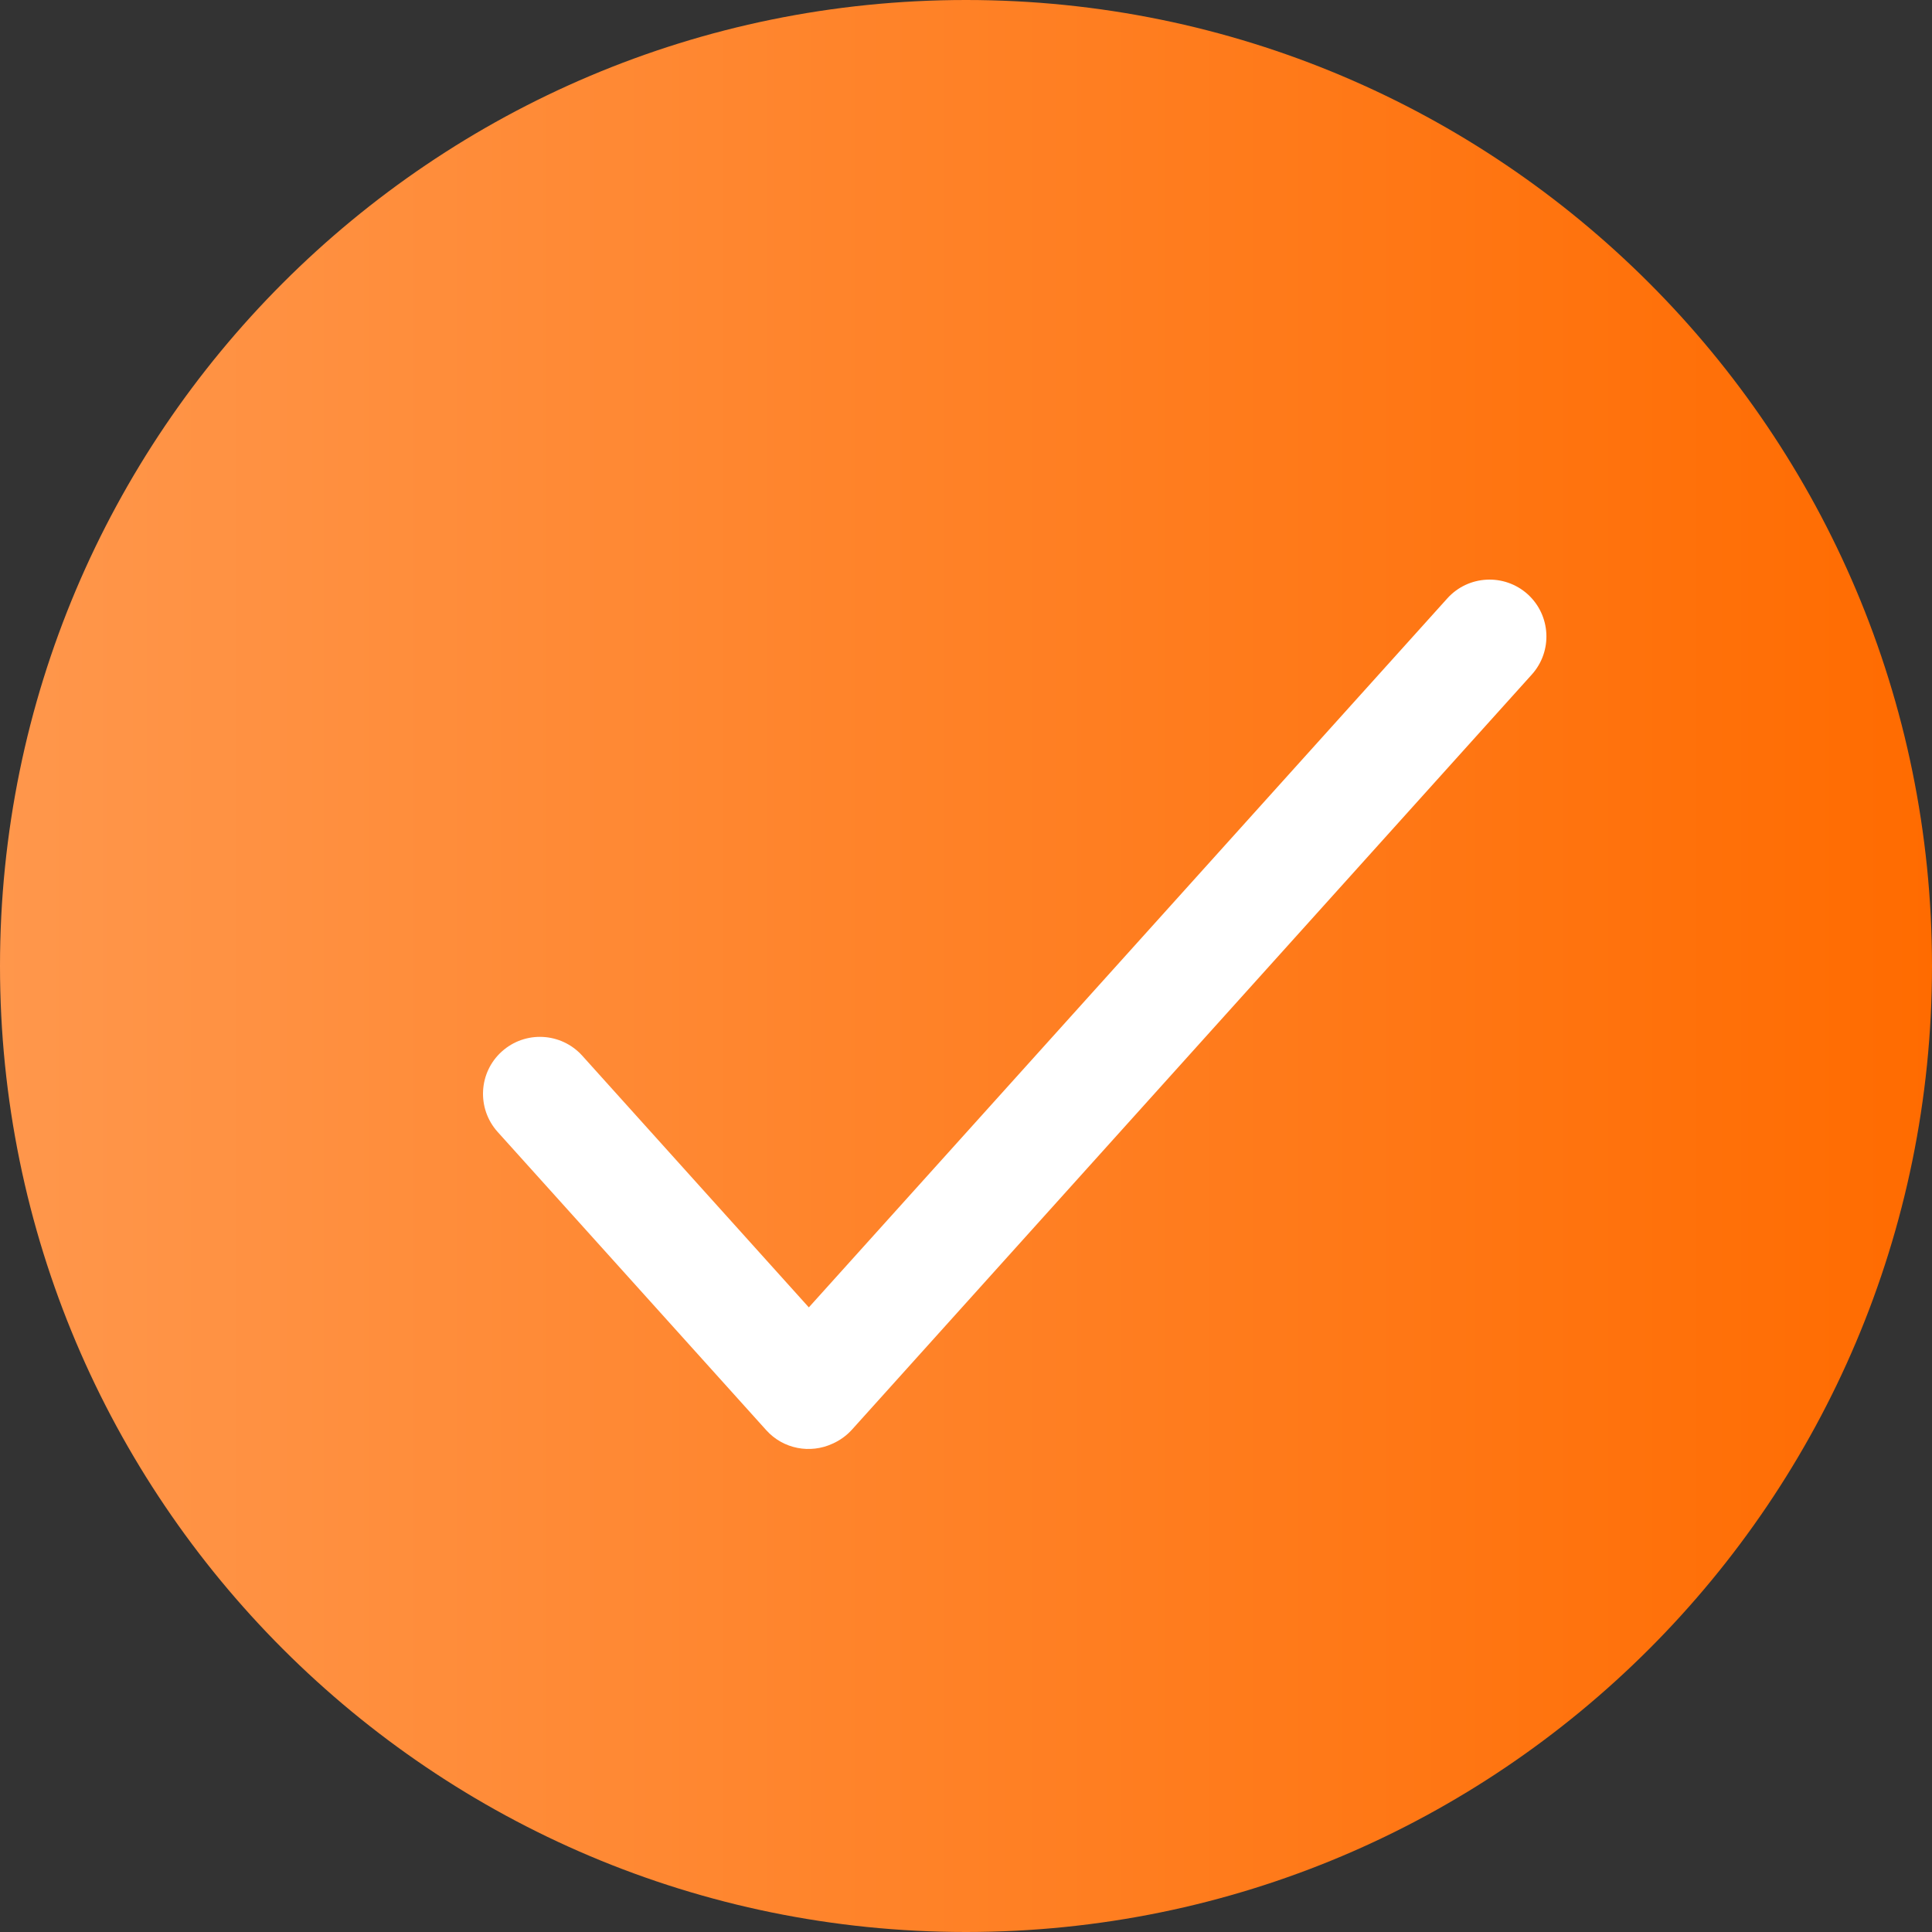 <svg xmlns="http://www.w3.org/2000/svg" width="20" height="20" viewBox="0 0 20 20">
  <rect x="0" y="0" width="20" height="20" fill="#333333" stroke="none"/>
  <defs>
    <linearGradient id="selected-a" x1="0%" x2="100%" y1="50%" y2="50%">
      <stop offset="0%" stop-color="#FF974C"/>
      <stop offset="100%" stop-color="#FF6B00"/>
    </linearGradient>
  </defs>
  <g fill="none" fill-rule="evenodd">
    <path fill="url(#selected-a)" d="M10,20 C15.523,20 20,15.523 20,10 C20,4.477 15.523,0 10,0 C4.477,0 0,4.477 0,10 C0,15.523 4.477,20 10,20 Z"/>
    <path fill="#FFF" d="M8.373,13.534 L14.982,6.195 C15.199,5.953 15.572,5.934 15.814,6.151 C16.055,6.369 16.075,6.741 15.857,6.983 L8.82,14.799 C8.762,14.863 8.693,14.912 8.618,14.945 C8.389,15.051 8.109,15.002 7.932,14.805 L5.151,11.717 C4.934,11.475 4.953,11.102 5.195,10.885 C5.437,10.667 5.809,10.687 6.027,10.928 L8.373,13.534 Z"/>
  </g>
</svg>
